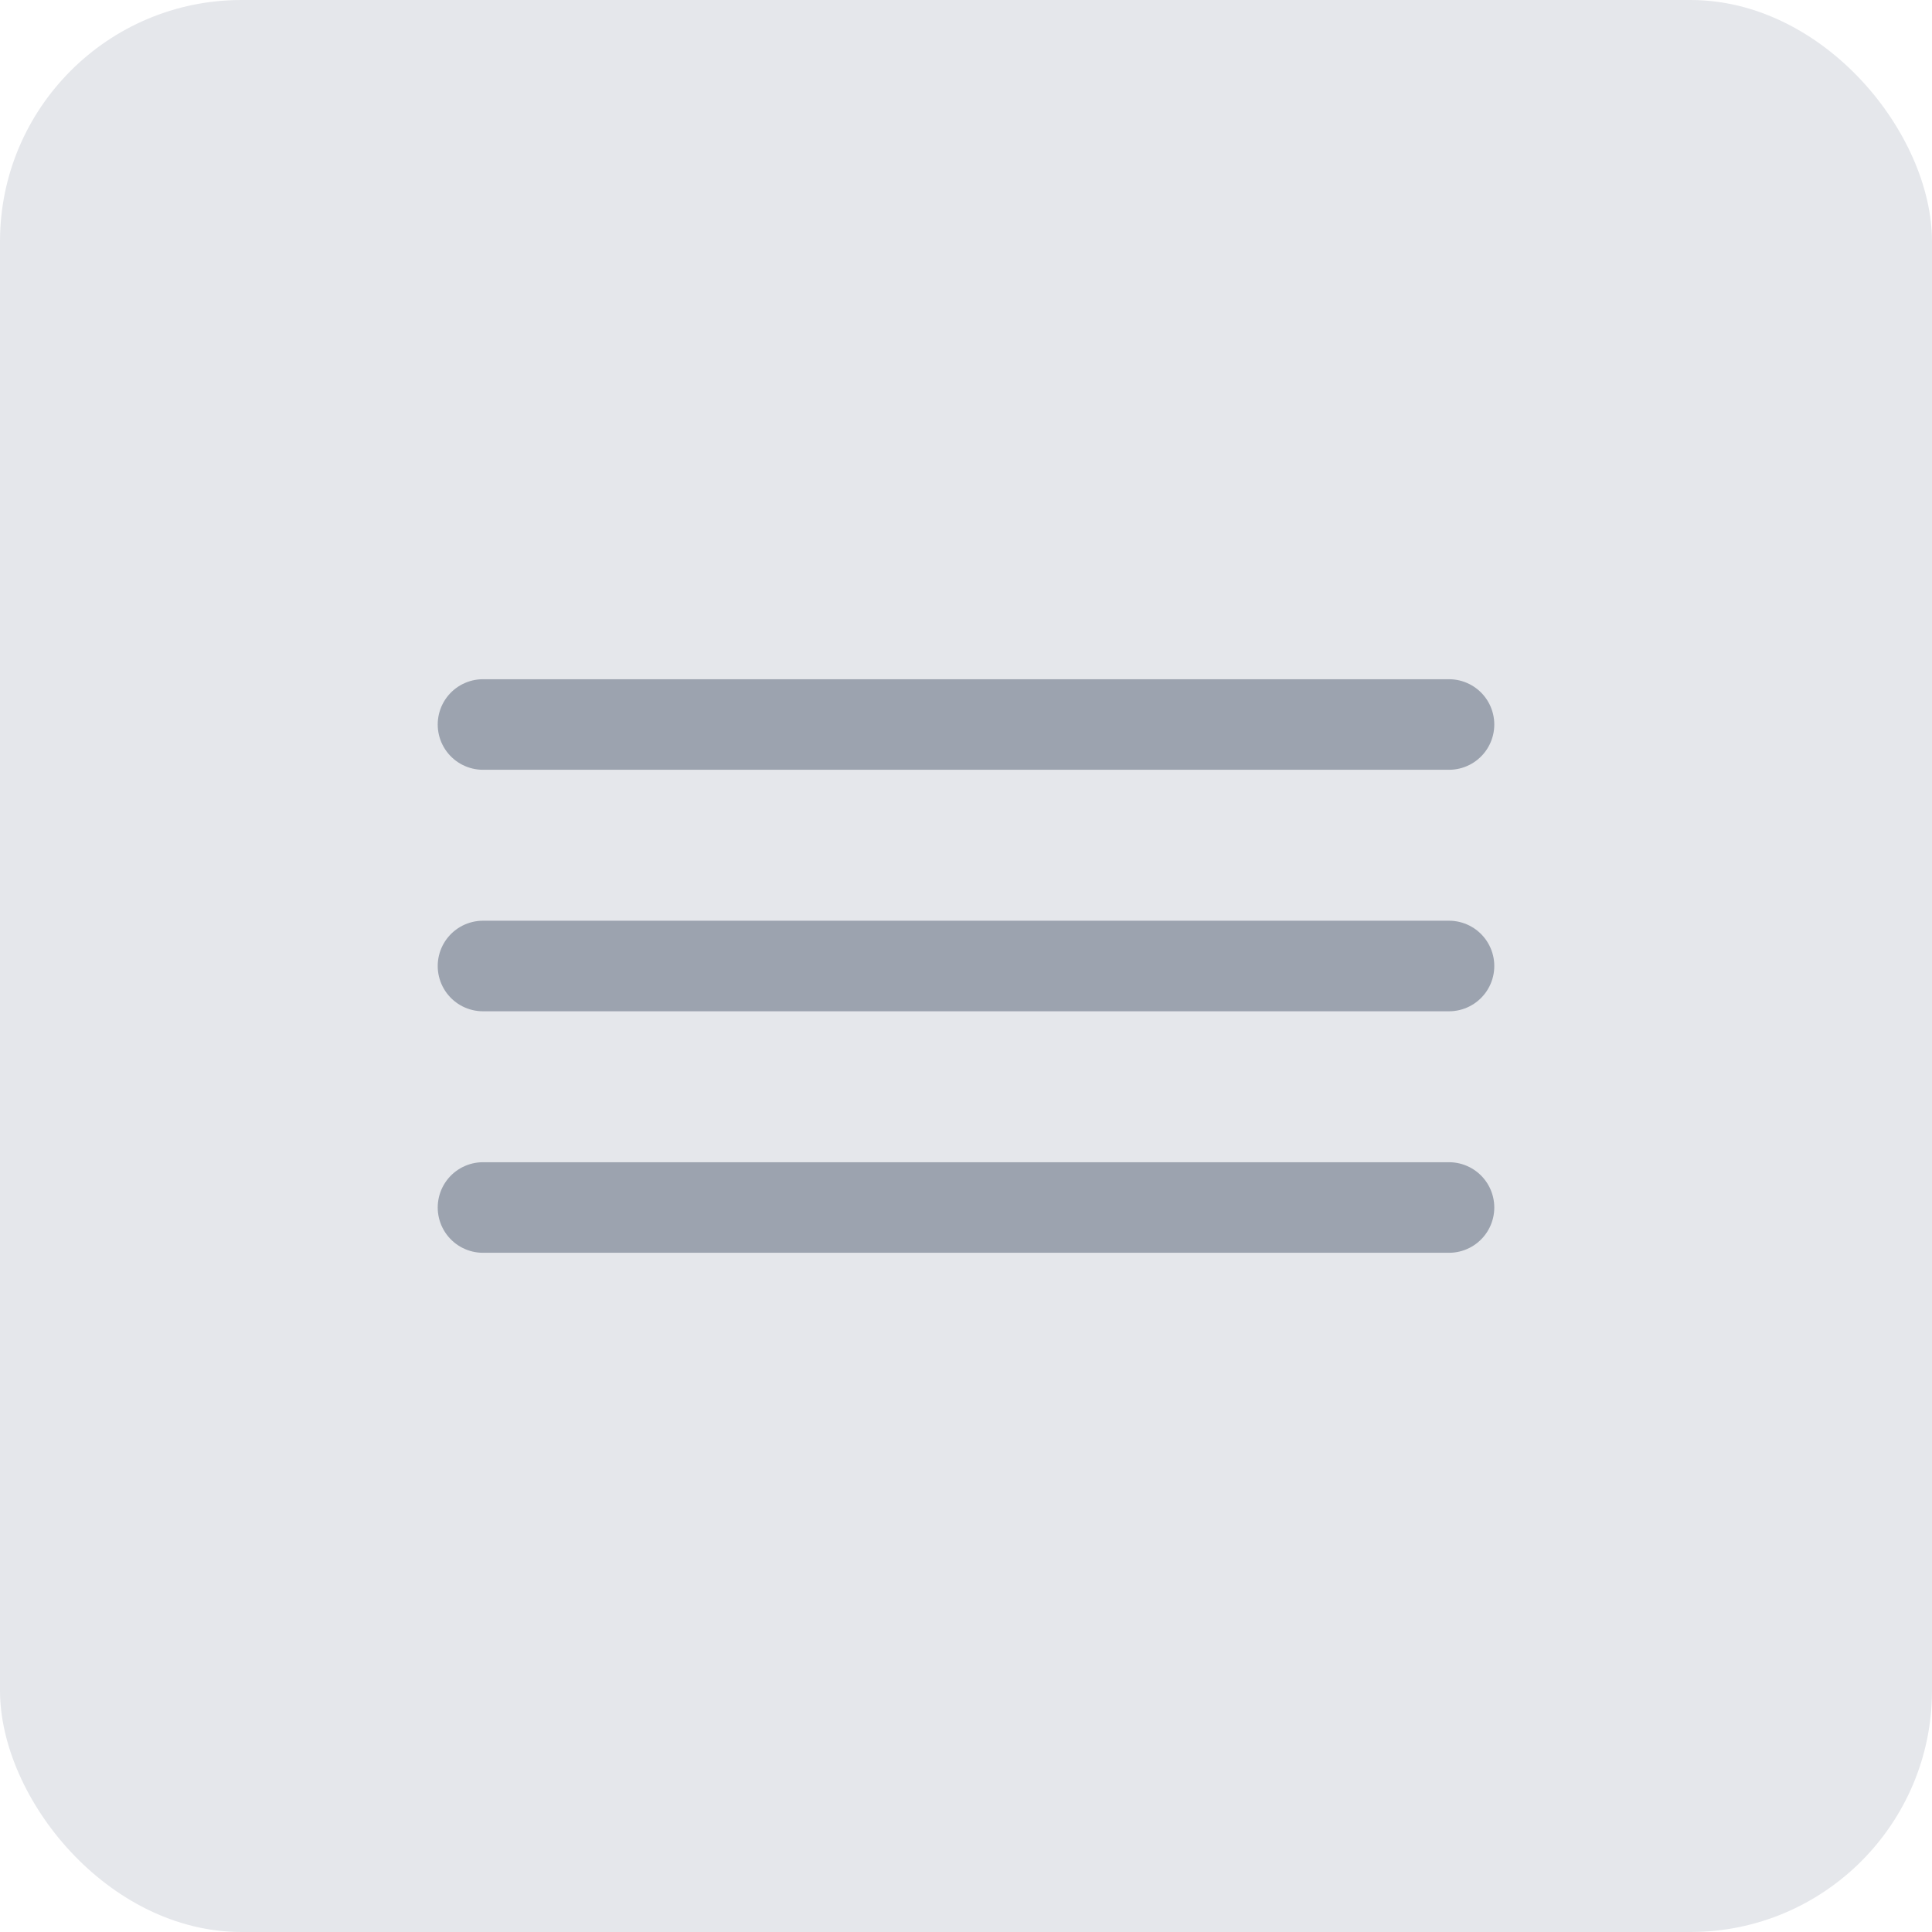 <svg width="32" height="32" viewBox="0 0 32 32" fill="none" xmlns="http://www.w3.org/2000/svg">
  <rect width="32" height="32" rx="4" fill="#E5E7EB"/>
  <path d="M8 12h16M8 16h16M8 20h16" stroke="#9CA3AF" stroke-width="1.5" stroke-linecap="round"/>
</svg>